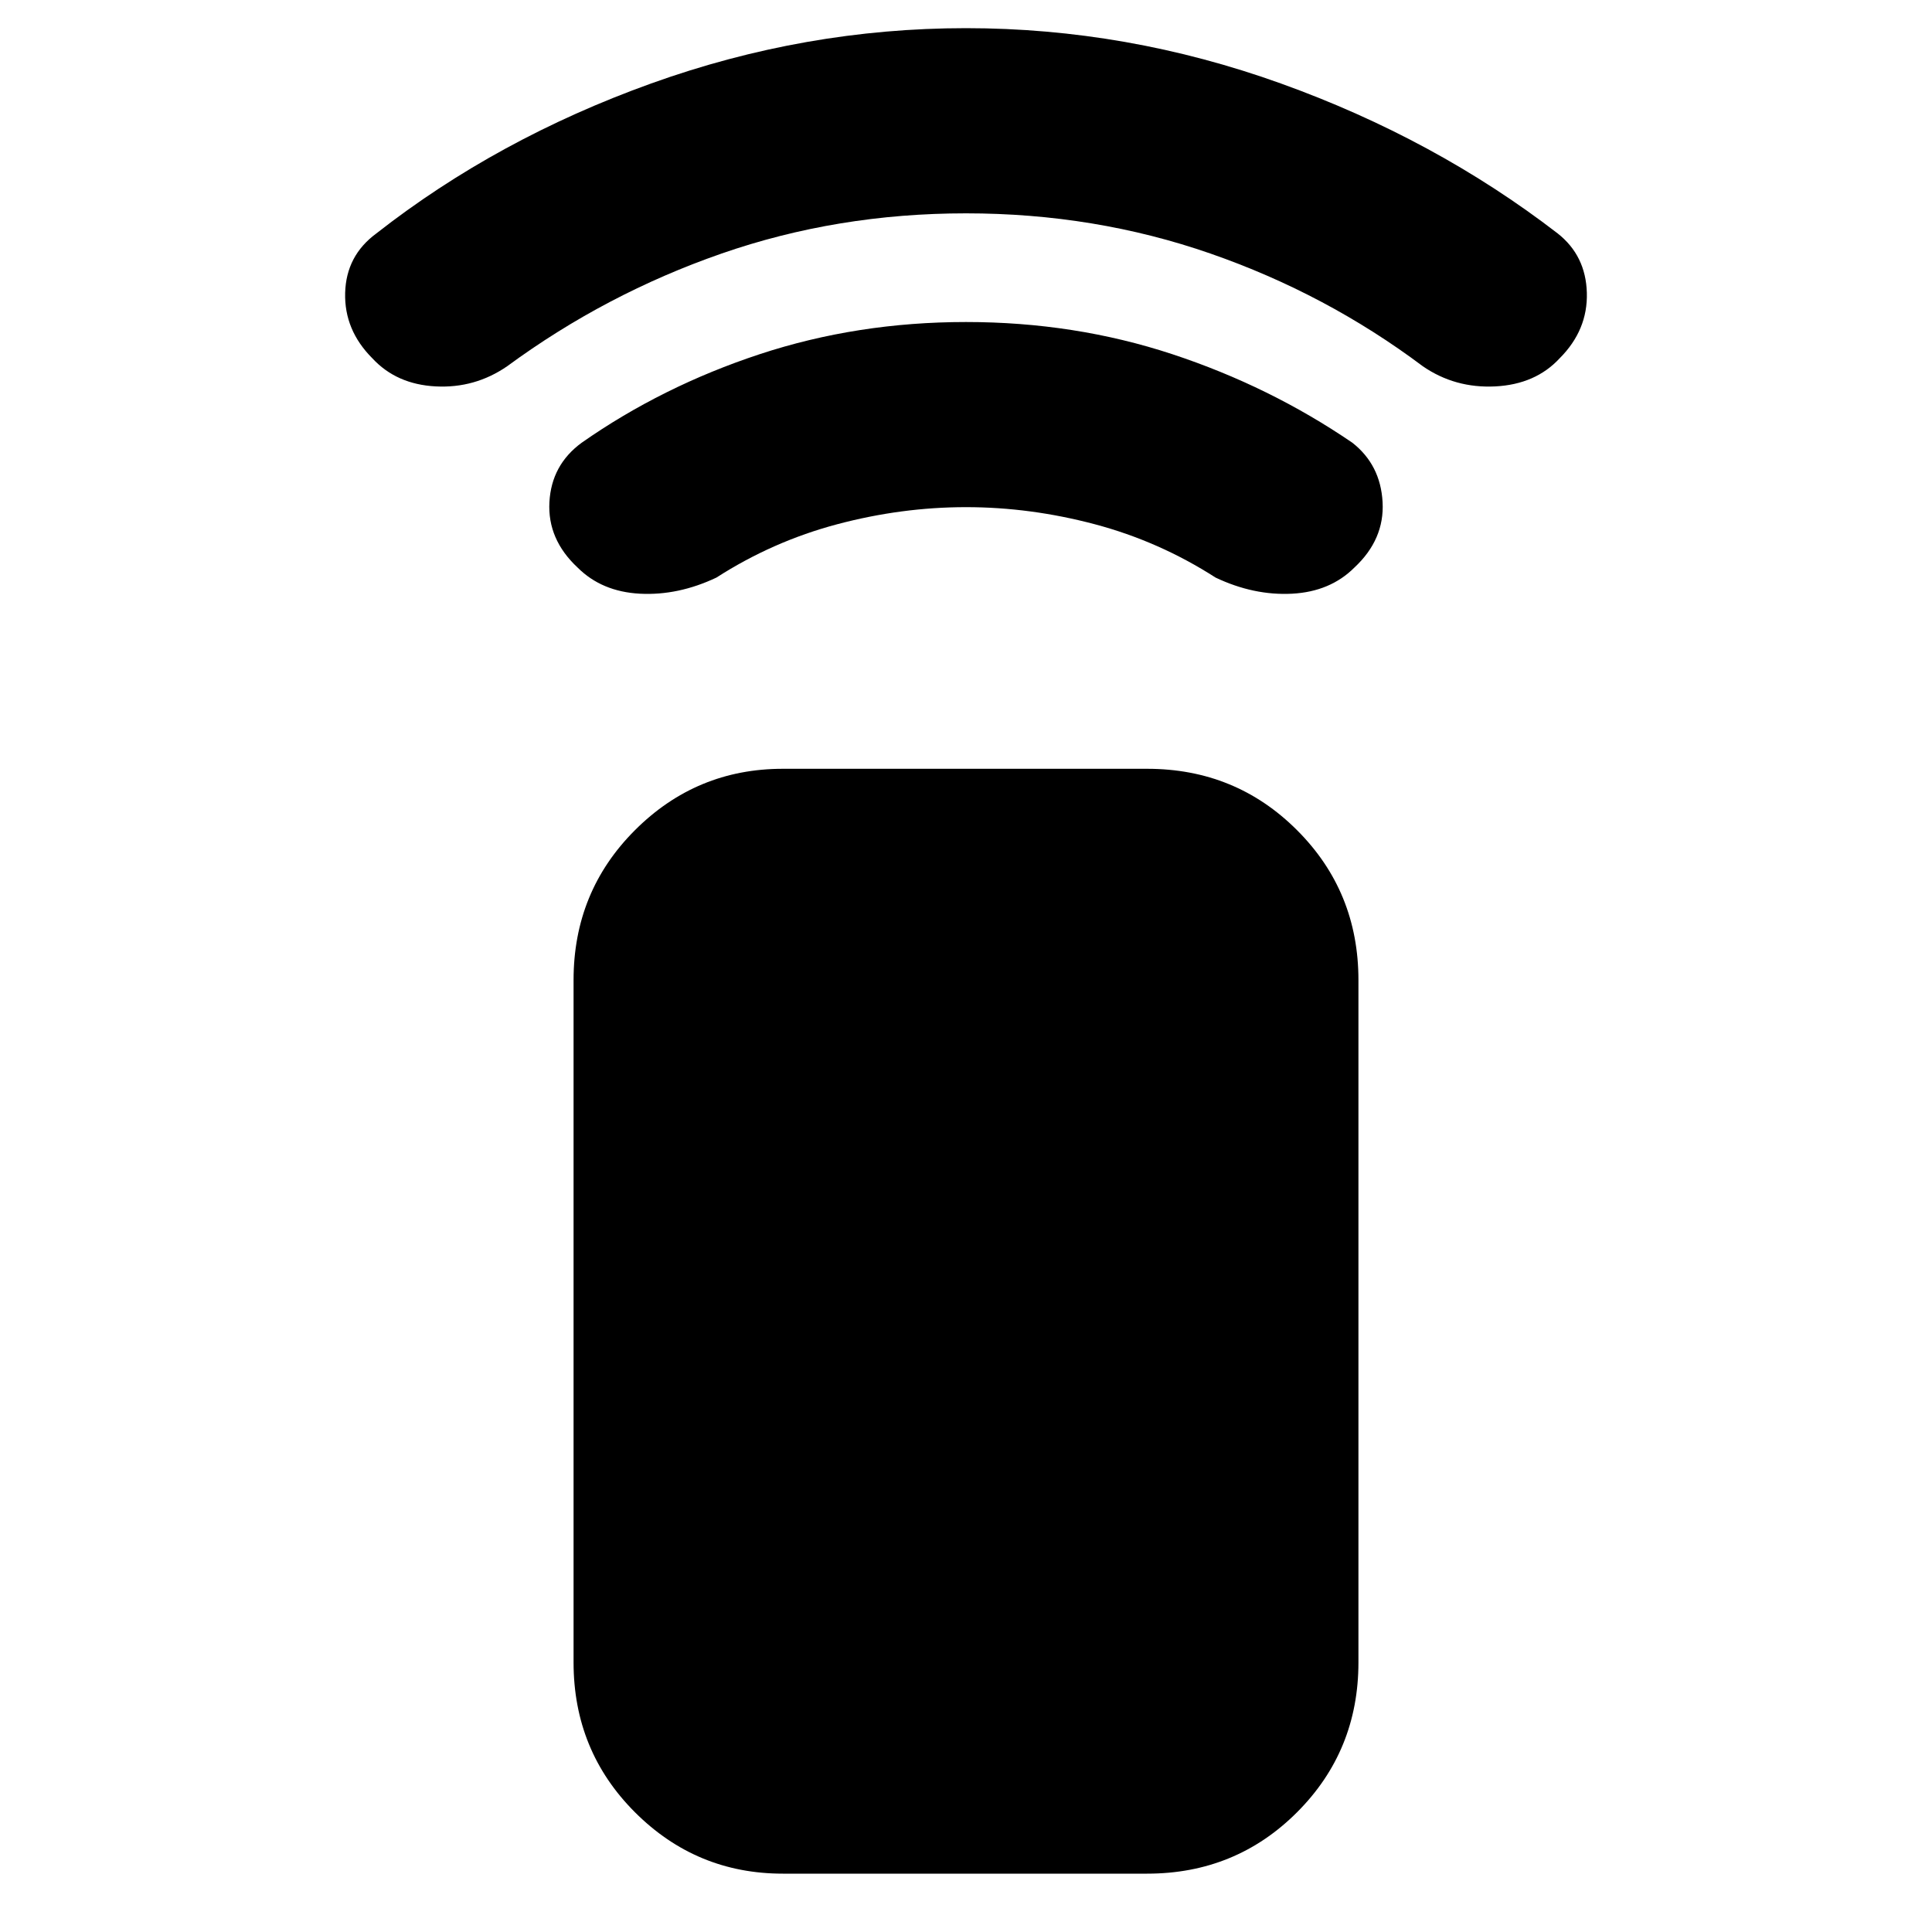 <svg xmlns="http://www.w3.org/2000/svg" height="40" width="40"><path d="M23.75 38.792H16.208Q14.417 38.792 13.146 37.521Q11.875 36.25 11.875 34.417V20.292Q11.875 18.458 13.146 17.188Q14.417 15.917 16.208 15.917H23.75Q25.583 15.917 26.854 17.188Q28.125 18.458 28.125 20.292V34.417Q28.125 36.25 26.854 37.521Q25.583 38.792 23.75 38.792ZM11.958 11.75Q11.333 11.167 11.375 10.396Q11.417 9.625 12.042 9.167Q13.708 8 15.729 7.333Q17.75 6.667 20 6.667Q22.25 6.667 24.271 7.333Q26.292 8 28 9.167Q28.583 9.625 28.625 10.396Q28.667 11.167 28.042 11.75Q27.542 12.25 26.75 12.292Q25.958 12.333 25.167 11.958Q24 11.208 22.667 10.854Q21.333 10.5 20 10.5Q18.667 10.5 17.333 10.854Q16 11.208 14.833 11.958Q14.042 12.333 13.25 12.292Q12.458 12.25 11.958 11.75ZM7.708 7.417Q7.125 6.833 7.146 6.063Q7.167 5.292 7.792 4.833Q10.292 2.875 13.479 1.729Q16.667 0.583 20 0.583Q23.333 0.583 26.521 1.729Q29.708 2.875 32.25 4.833Q32.833 5.292 32.854 6.063Q32.875 6.833 32.292 7.417Q31.792 7.958 30.958 8Q30.125 8.042 29.458 7.583Q27.458 6.083 25.062 5.25Q22.667 4.417 20 4.417Q17.333 4.417 14.938 5.25Q12.542 6.083 10.5 7.583Q9.833 8.042 9.021 8Q8.208 7.958 7.708 7.417Z"/></svg>